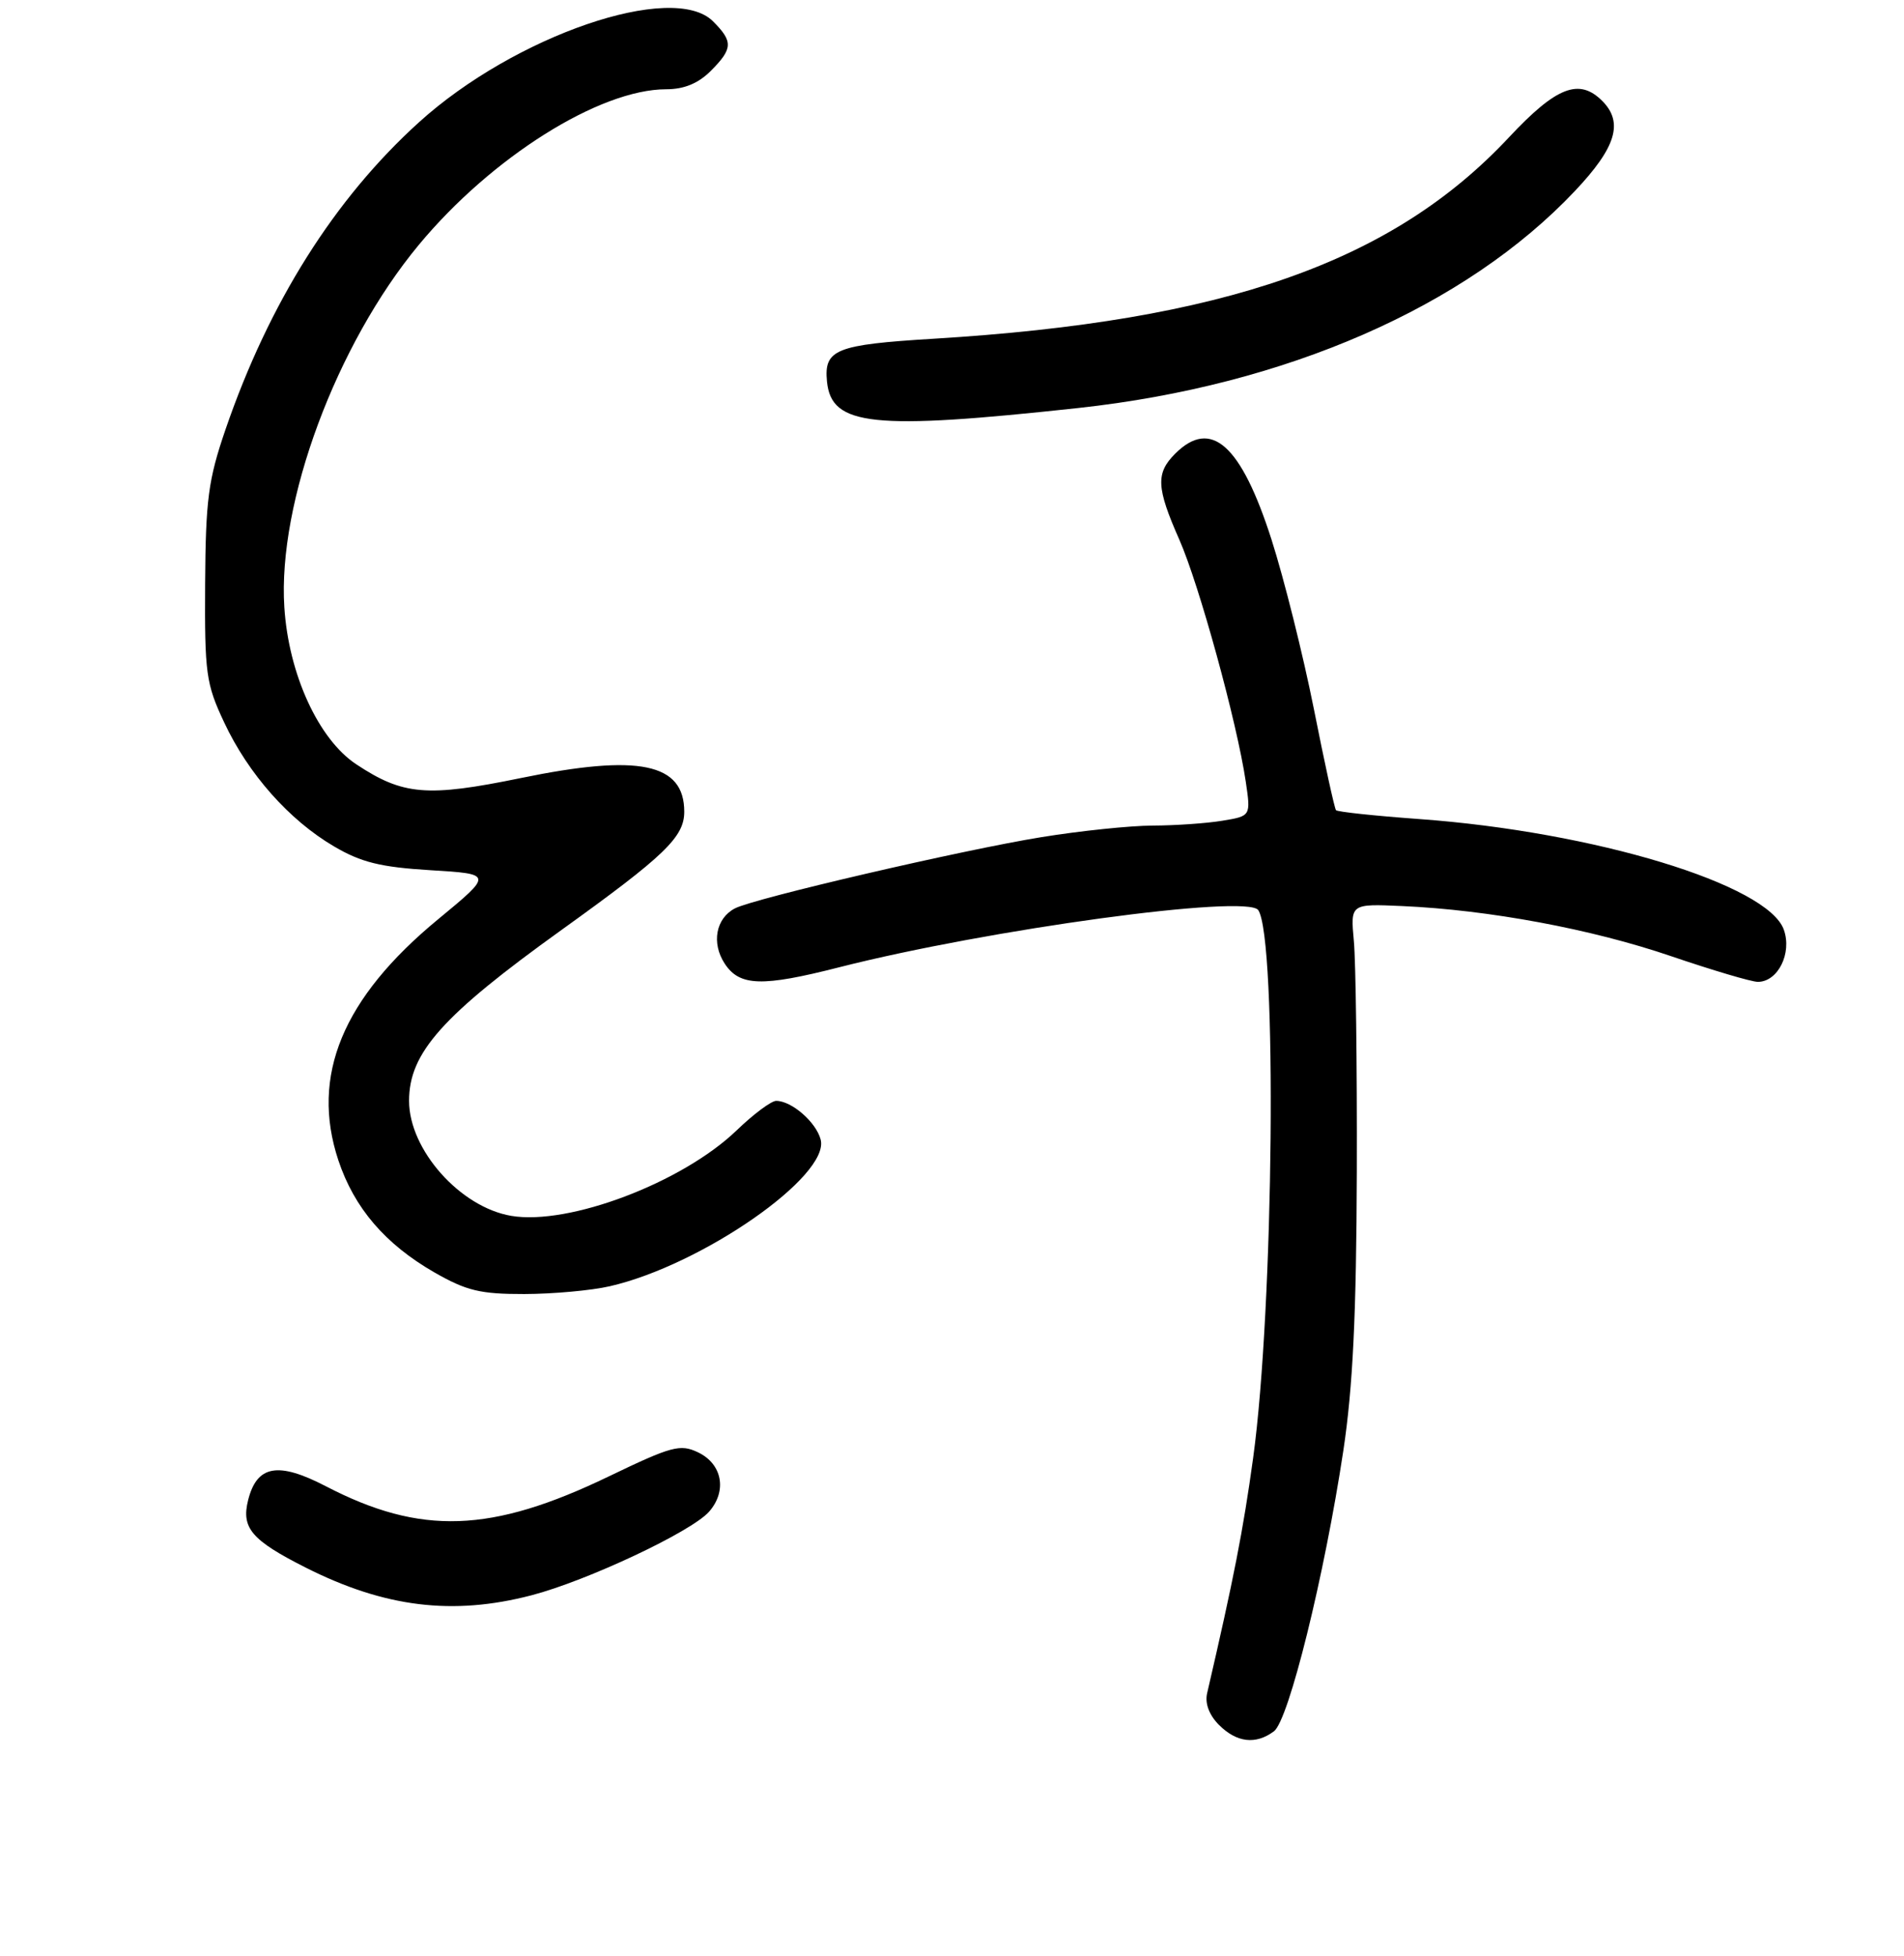 <?xml version="1.0" encoding="UTF-8" standalone="no"?>
<!DOCTYPE svg PUBLIC "-//W3C//DTD SVG 1.1//EN" "http://www.w3.org/Graphics/SVG/1.1/DTD/svg11.dtd" >
<svg xmlns="http://www.w3.org/2000/svg" xmlns:xlink="http://www.w3.org/1999/xlink" version="1.1" viewBox="0 0 256 263">
 <g >
 <path fill="currentColor"
d=" M 171.29 232.75 C 173.28 231.26 178.08 211.83 180.62 195.00 C 181.90 186.48 182.37 176.77 182.43 157.50 C 182.47 143.20 182.29 129.25 182.03 126.50 C 181.57 121.50 181.57 121.50 188.53 121.81 C 200.20 122.33 213.97 124.89 224.66 128.54 C 230.24 130.44 235.50 132.00 236.35 132.00 C 239.04 132.00 240.96 128.17 239.85 125.01 C 237.73 118.92 214.33 111.81 190.78 110.11 C 184.85 109.68 179.84 109.15 179.63 108.92 C 179.43 108.69 178.09 102.56 176.65 95.29 C 175.20 88.03 172.64 77.79 170.96 72.54 C 166.87 59.78 162.83 56.17 158.00 61.00 C 155.38 63.62 155.48 65.57 158.56 72.54 C 161.22 78.56 166.32 97.12 167.50 105.10 C 168.18 109.71 168.18 109.71 164.34 110.34 C 162.23 110.69 158.03 110.98 155.00 110.99 C 151.97 111.00 145.22 111.70 140.00 112.55 C 129.38 114.27 101.42 120.77 98.82 122.12 C 96.24 123.46 95.63 126.78 97.44 129.55 C 99.44 132.60 102.45 132.69 112.83 130.04 C 132.91 124.93 167.73 120.18 169.18 122.36 C 171.73 126.21 171.27 175.77 168.49 196.00 C 167.15 205.74 165.89 212.18 162.30 227.65 C 161.99 229.01 162.58 230.58 163.90 231.90 C 166.28 234.28 168.85 234.58 171.29 232.75 Z  M 71.46 214.47 C 78.96 212.51 92.95 205.93 95.33 203.24 C 97.79 200.45 97.12 196.81 93.85 195.25 C 91.45 194.11 90.32 194.41 81.85 198.49 C 66.04 206.11 56.58 206.44 43.81 199.81 C 37.38 196.47 34.54 196.98 33.36 201.68 C 32.42 205.43 33.83 207.07 41.09 210.74 C 51.71 216.10 60.87 217.23 71.46 214.47 Z  M 82.00 172.92 C 94.37 170.08 111.62 158.08 110.34 153.20 C 109.73 150.86 106.44 148.00 104.36 148.00 C 103.70 148.00 101.30 149.79 99.03 151.98 C 91.72 159.00 76.50 164.77 68.74 163.46 C 61.87 162.30 55.00 154.57 55.00 148.00 C 55.00 141.54 59.46 136.54 75.50 125.02 C 89.39 115.04 92.00 112.53 92.00 109.13 C 92.00 102.59 85.90 101.33 70.03 104.60 C 57.42 107.19 54.19 106.92 47.90 102.75 C 42.82 99.39 38.80 90.62 38.23 81.63 C 37.32 67.54 45.21 46.30 56.31 32.92 C 66.08 21.14 80.62 12.00 89.58 12.00 C 91.97 12.00 93.87 11.22 95.55 9.55 C 98.55 6.54 98.59 5.59 95.87 2.87 C 90.48 -2.52 69.19 4.78 56.32 16.45 C 44.97 26.73 36.17 40.70 30.32 57.74 C 28.00 64.51 27.65 67.16 27.58 78.50 C 27.51 90.55 27.69 91.91 30.14 97.12 C 33.39 104.06 38.89 110.26 44.91 113.79 C 48.57 115.94 51.17 116.58 57.88 116.99 C 66.28 117.50 66.28 117.50 58.89 123.60 C 46.05 134.19 41.73 144.64 45.49 155.98 C 47.63 162.41 51.79 167.26 58.42 171.07 C 62.72 173.53 64.58 173.98 70.50 173.97 C 74.35 173.96 79.53 173.49 82.00 172.92 Z  M 145.00 54.85 C 172.90 51.81 197.04 41.26 211.75 25.68 C 217.30 19.81 218.31 16.46 215.43 13.57 C 212.32 10.46 209.25 11.66 202.89 18.46 C 187.17 35.27 164.60 43.17 125.50 45.54 C 112.35 46.34 110.77 46.98 111.19 51.29 C 111.78 57.28 117.30 57.86 145.00 54.85 Z "/>
</g>
</svg>